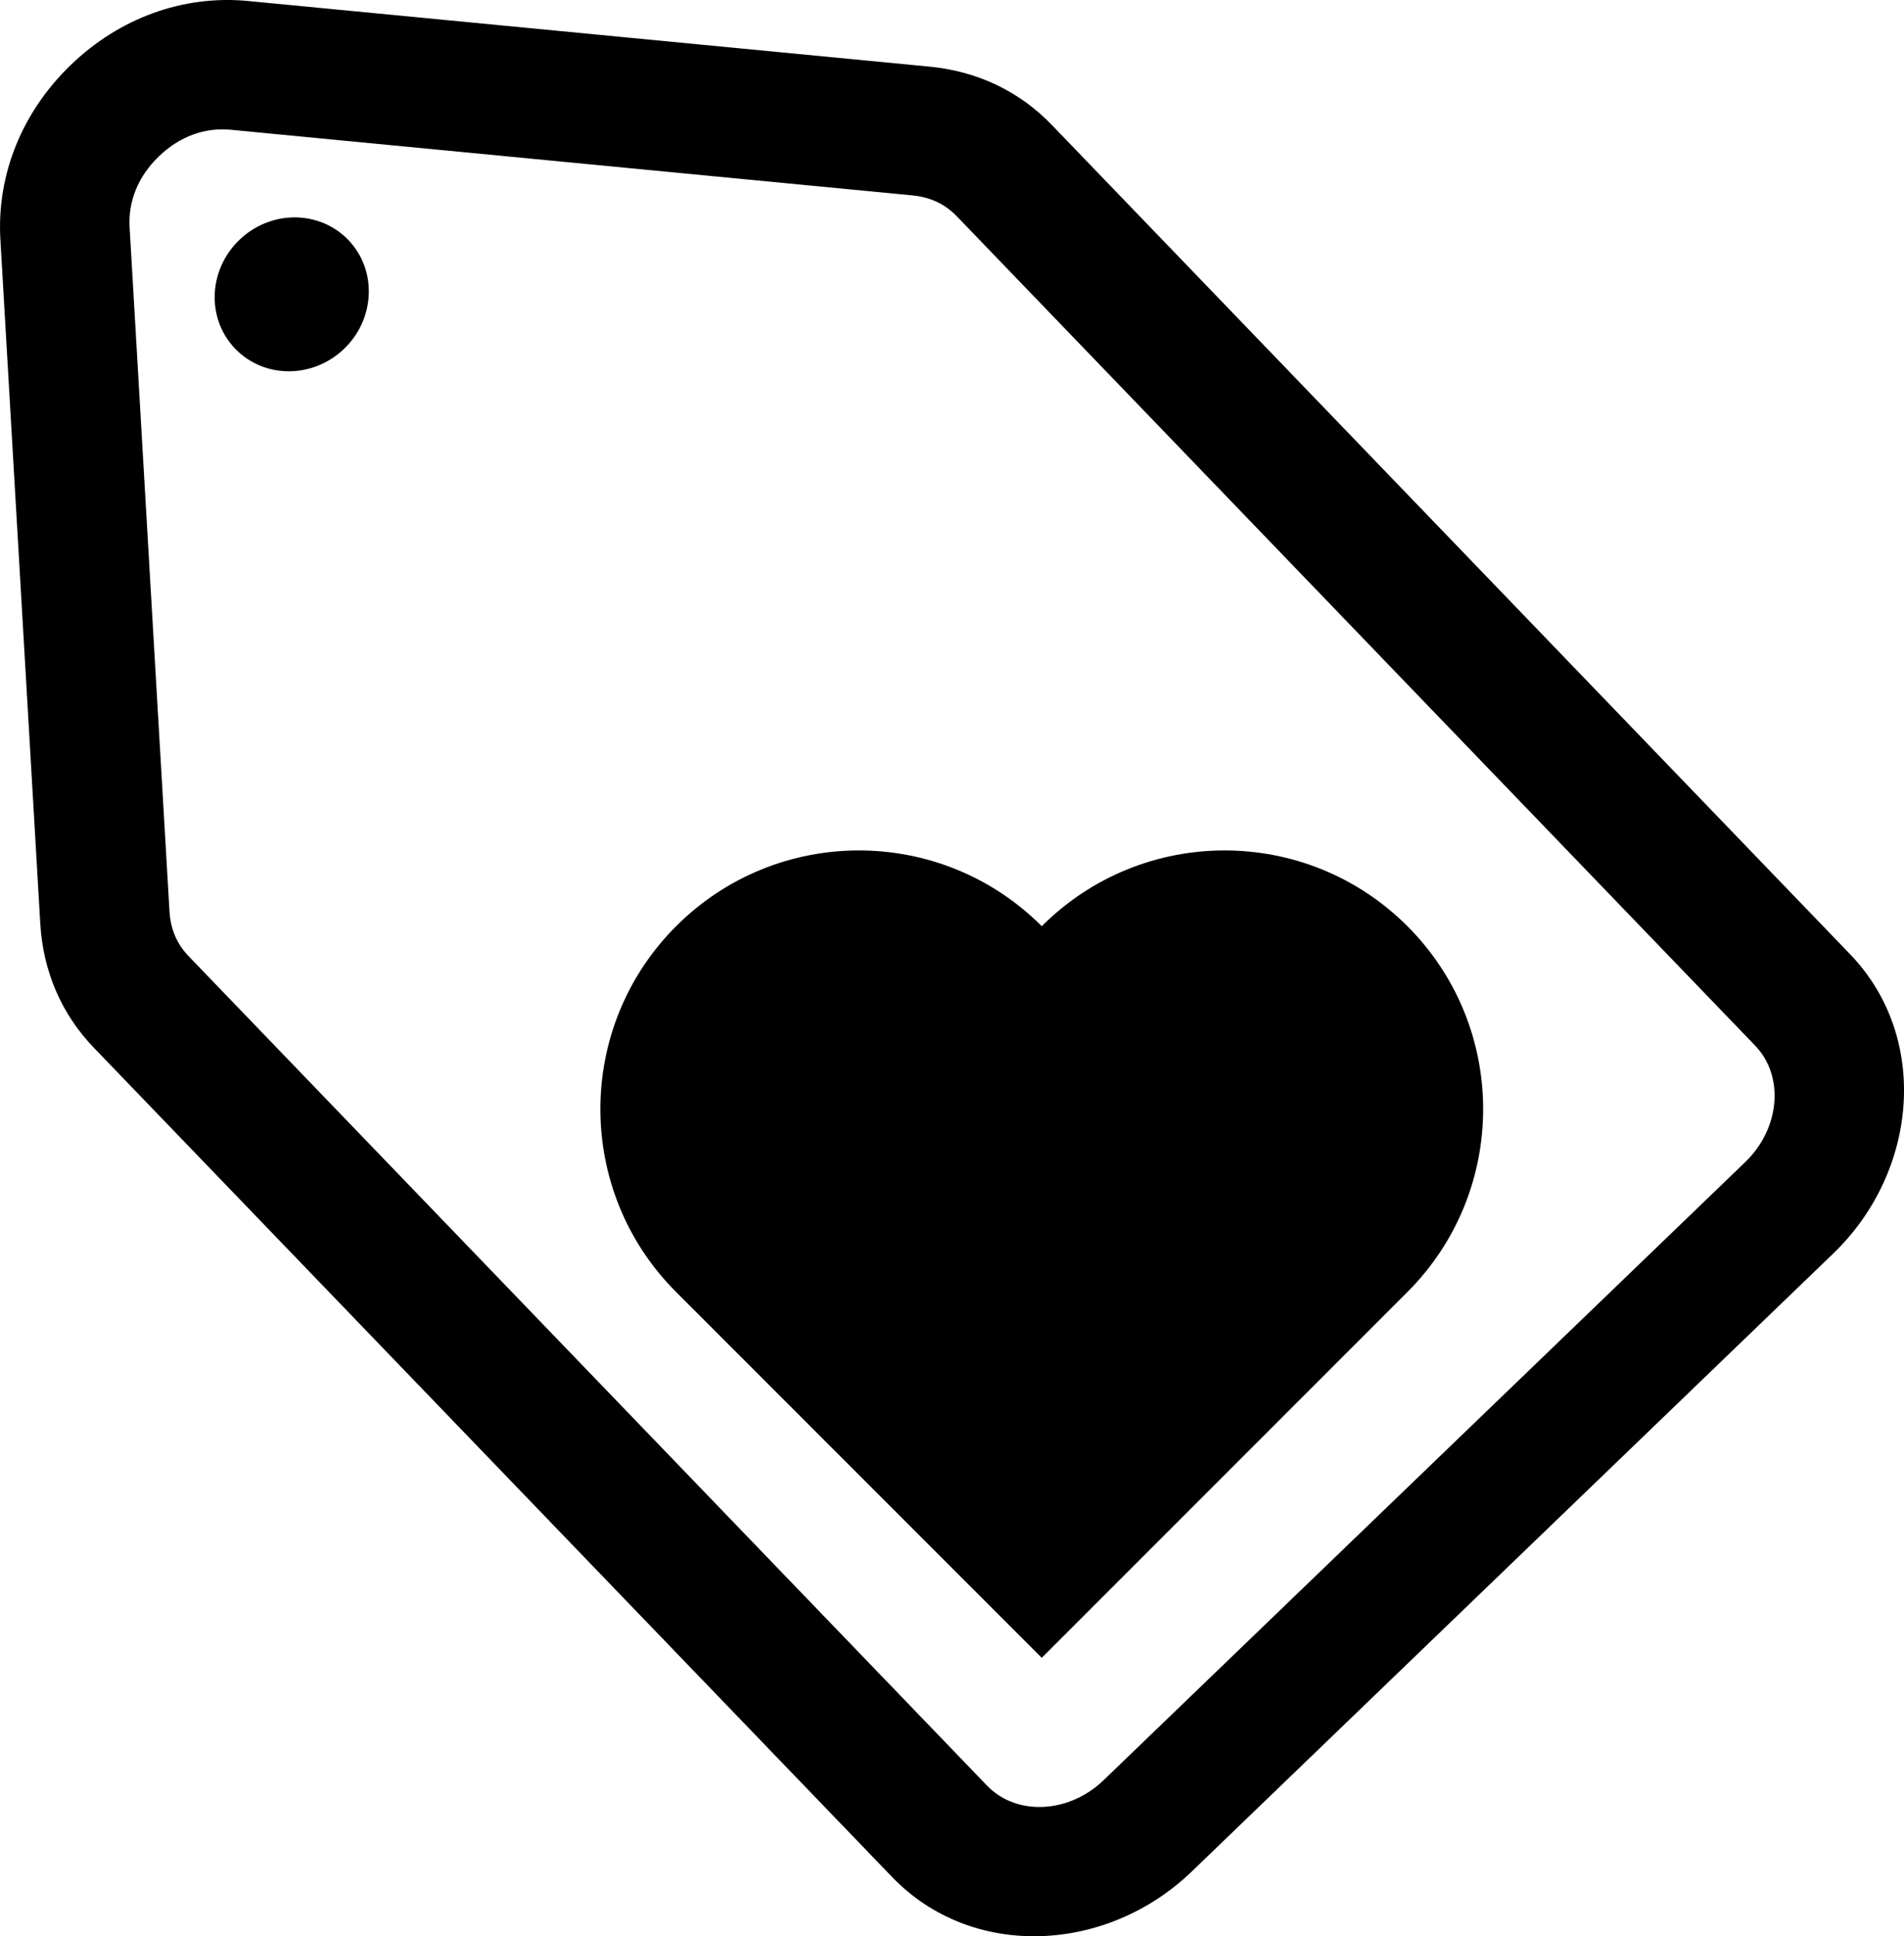 <?xml version="1.0" encoding="UTF-8"?>
<!DOCTYPE svg PUBLIC "-//W3C//DTD SVG 1.1//EN" "http://www.w3.org/Graphics/SVG/1.1/DTD/svg11.dtd">
<!-- Creator: CorelDRAW -->
<svg xmlns="http://www.w3.org/2000/svg" xml:space="preserve" width="22.204mm" height="22.571mm" version="1.1" style="shape-rendering:geometricPrecision; text-rendering:geometricPrecision; image-rendering:optimizeQuality; fill-rule:evenodd; clip-rule:evenodd"
viewBox="0 0 1000.41 1016.95"
 xmlns:xlink="http://www.w3.org/1999/xlink"
 xmlns:xodm="http://www.corel.com/coreldraw/odm/2003">
 <defs>
  <style type="text/css">
   <![CDATA[
    .fil0 {fill:black}
   ]]>
  </style>
 </defs>
 <g id="Layer_x0020_1">
  <g id="_1802361844464">
   <path class="fil0" d="M552.68 65.65l419.4 435.52c42.06,43.67 35.8,114.22 -8.82,157.18l-337.1 324.62c-44.61,42.97 -115.35,46.57 -157.4,2.89l-419.4 -435.52c-17.19,-17.85 -26.75,-40.3 -28.21,-65.42l-20.95 -359.09c-2.01,-34.45 11.67,-67.34 37.03,-91.76 25.37,-24.43 58.75,-36.85 93.09,-33.55l358.04 34.47c25.04,2.41 47.12,12.8 64.31,30.65zm-49.87 48.03l419.4 435.51c15.45,16.04 13.11,43.51 -5.2,61.14l-337.1 324.62c-18.31,17.63 -45.84,18.93 -61.29,2.89l-419.4 -435.51c-6.33,-6.57 -9.62,-14.29 -10.18,-23.88l-11.71 -200.78 -9.23 -158.3c-0.81,-13.82 4.57,-26.84 15.38,-37.25 10.81,-10.41 24.03,-15.29 37.81,-13.96l157.84 15.19 200.2 19.27c9.57,0.92 17.15,4.5 23.48,11.07z"/>
   <circle class="fil0" transform="matrix(0.369 -0.355 0.342 0.355 153.289 154.593)" r="80.5"/>
   <path class="fil0" d="M739.5 678.59l-192.13 192.13 -192.13 -192.13c-53.05,-53.05 -53.05,-139.07 0,-192.13 53.05,-53.06 139.07,-53.06 192.13,0 53.05,-53.06 139.07,-53.06 192.13,0 53.05,53.05 53.05,139.07 0,192.13z"/>
  </g>
 </g>
</svg>
